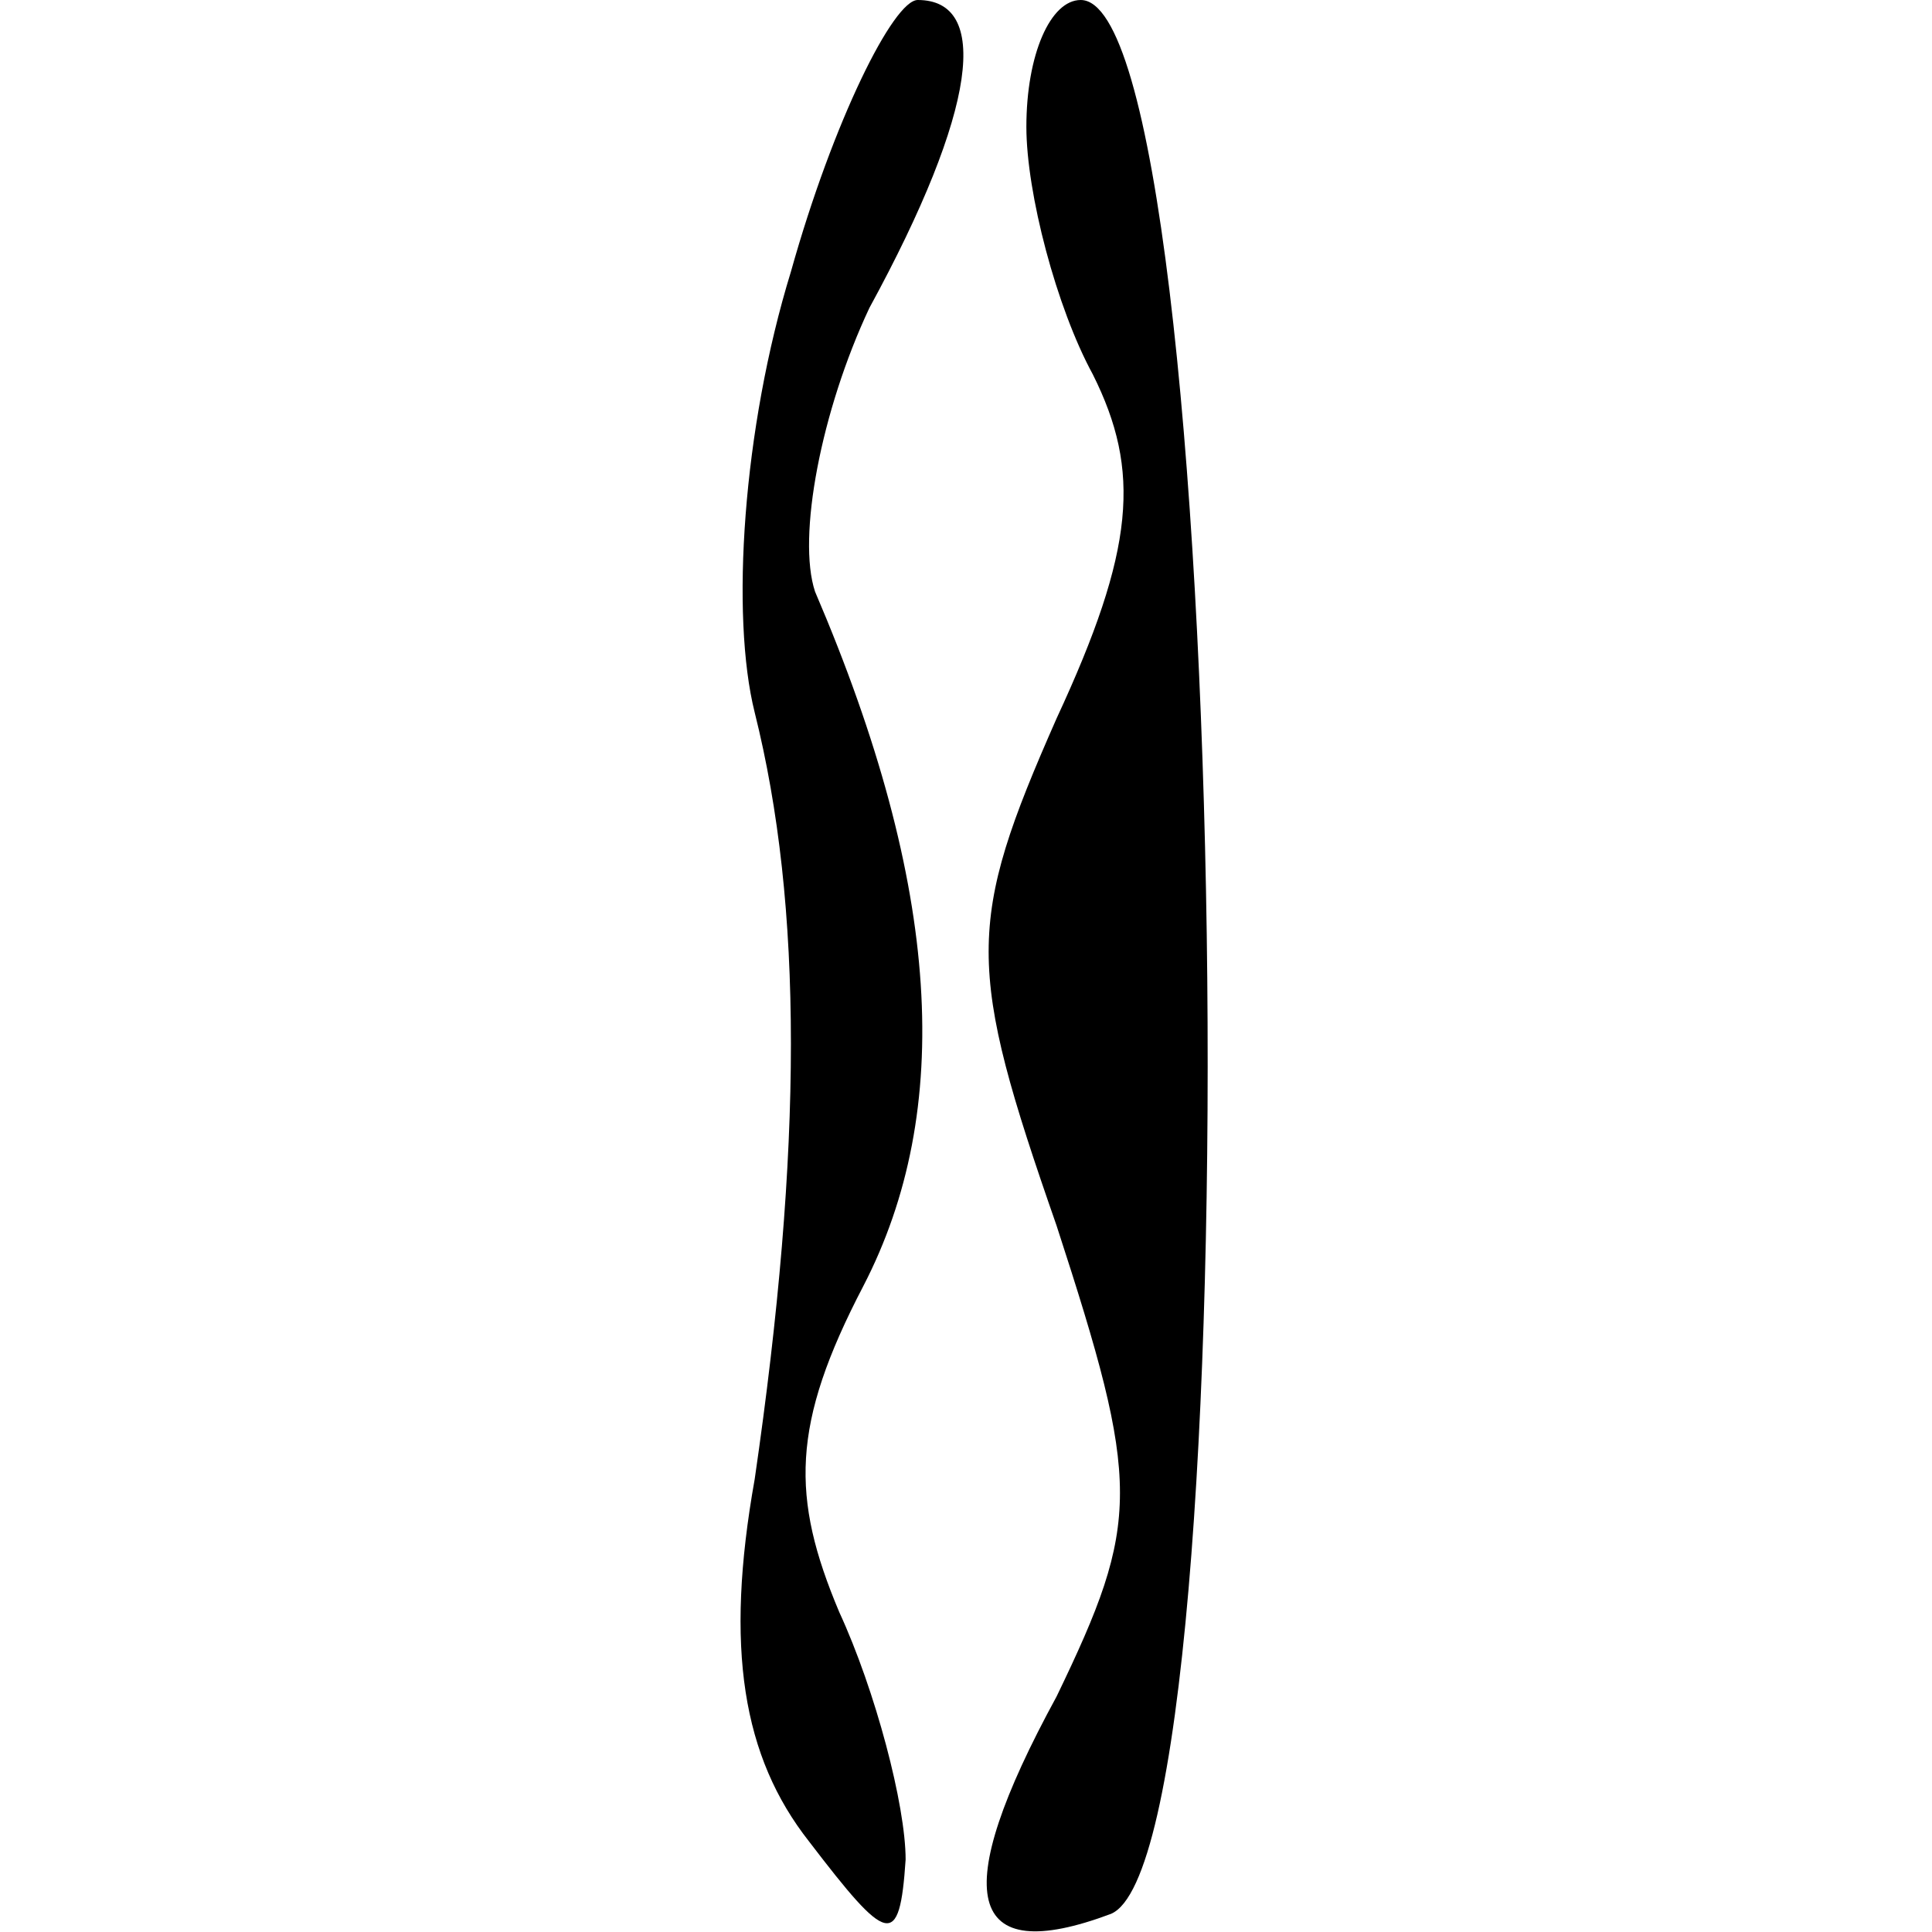 <?xml version="1.0" standalone="no"?>
<!DOCTYPE svg PUBLIC "-//W3C//DTD SVG 20010904//EN"
 "http://www.w3.org/TR/2001/REC-SVG-20010904/DTD/svg10.dtd">
<svg version="1.0" xmlns="http://www.w3.org/2000/svg"
 width="32pt" height="32pt" viewBox="0 0 32 32"
 preserveAspectRatio="xMidYMid meet">
<g transform="translate(0,32) scale(0.1,-0.1)"
fill="#000000" stroke="none">
<path fill="#000000" stroke="none" d="M131 275 c-8 -26 -10 -57 -6 -73 8 -32
8 -72 0 -127 -5 -28 -2 -46 9 -60 13 -17 15 -18 16 -3 0 9 -5 28 -11 41 -8 19
-8 31 4 54 15 29 13 66 -8 115 -3 9 1 30 9 47 18 33 20 51 8 51 -4 0 -14 -20
-21 -45z"/>
<path fill="#000000" stroke="none" d="M170 299 c0 -11 5 -30 11 -41 8 -16 7
-29 -6 -57 -15 -34 -15 -41 0 -84 14 -43 14 -49 0 -78 -18 -33 -15 -45 9 -36
24 10 20 317 -5 317 -5 0 -9 -9 -9 -21z"/>
</g>
</svg>
